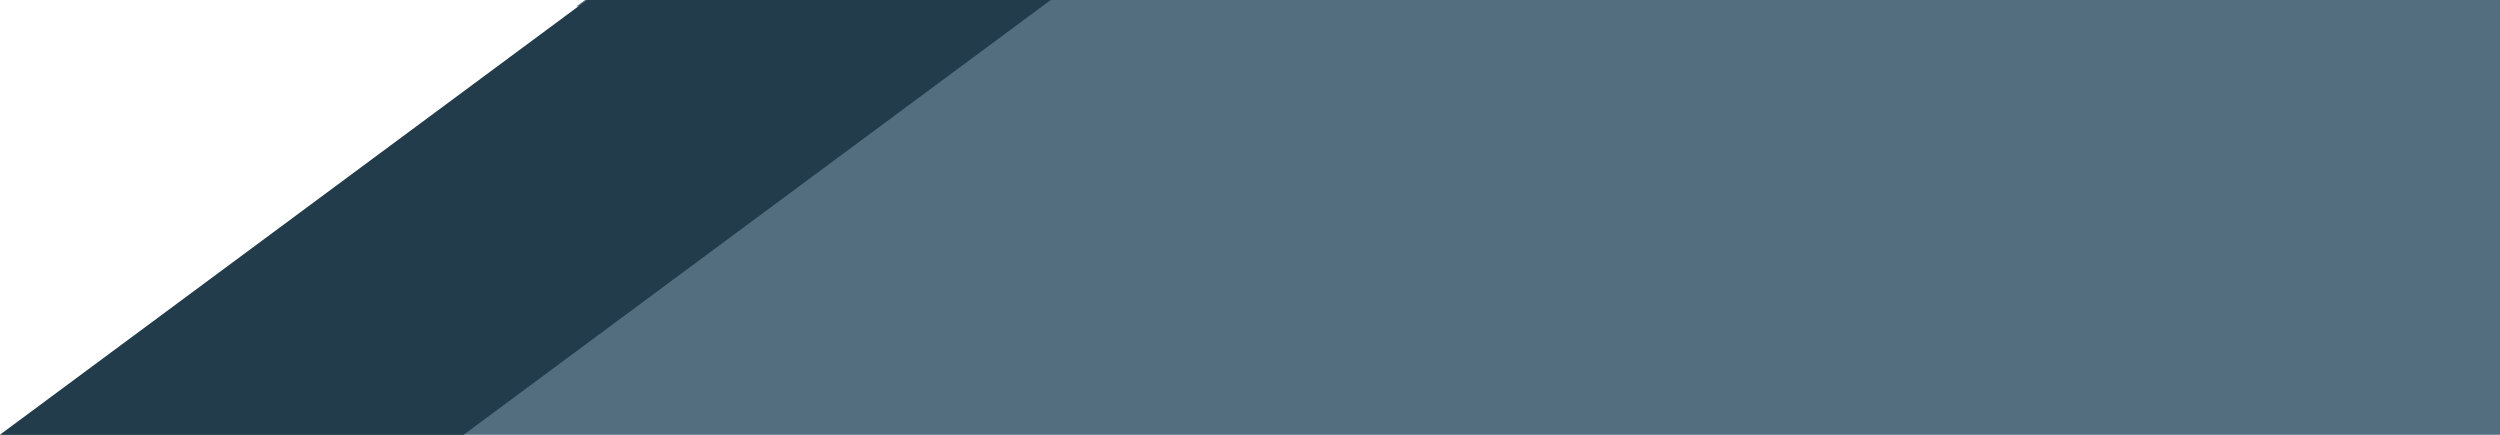 <?xml version="1.0" encoding="UTF-8"?>
<svg width="345px" height="60px" viewBox="0 0 345 60" version="1.1" xmlns="http://www.w3.org/2000/svg" xmlns:xlink="http://www.w3.org/1999/xlink">
    <!-- Generator: Sketch 51.1 (57501) - http://www.bohemiancoding.com/sketch -->
    <title>SVG</title>
    <desc>Created with Sketch.</desc>
    <defs></defs>
    <g id="SVG" stroke="none" stroke-width="1" fill="none" fill-rule="evenodd">
        <g id="BlueRibbonTop" transform="translate(-255, 30) scale(-1, 1) translate(255, -30) translate(-855, 0)">
            <g id="RibbonBorder">
                <path d="M264.255,-2.33146835e-14 L265.447,0.882 L265,0.882 L344.83,60 L0,60 L0,0 L264.255,0 Z M935.044,0 L1200,0 L1200,60 L855.213,60 L935.044,0.882 L933.852,0.882 L935.044,-8.8817842e-16 Z" id="Combined-Shape" fill="#526E7F" fill-rule="nonzero"></path>
                <g id="Group" transform="translate(200, 0)" fill="#223C4C" fill-rule="nonzero">
                    <path d="M64,0 L145.022,60 L81.022,60 L0,0 L64,0 Z M653.022,60 L734.044,0 L798.044,0 L717.022,60 L653.022,60 Z" id="Combined-Shape"></path>
                </g>
            </g>
        </g>
    </g>
</svg>